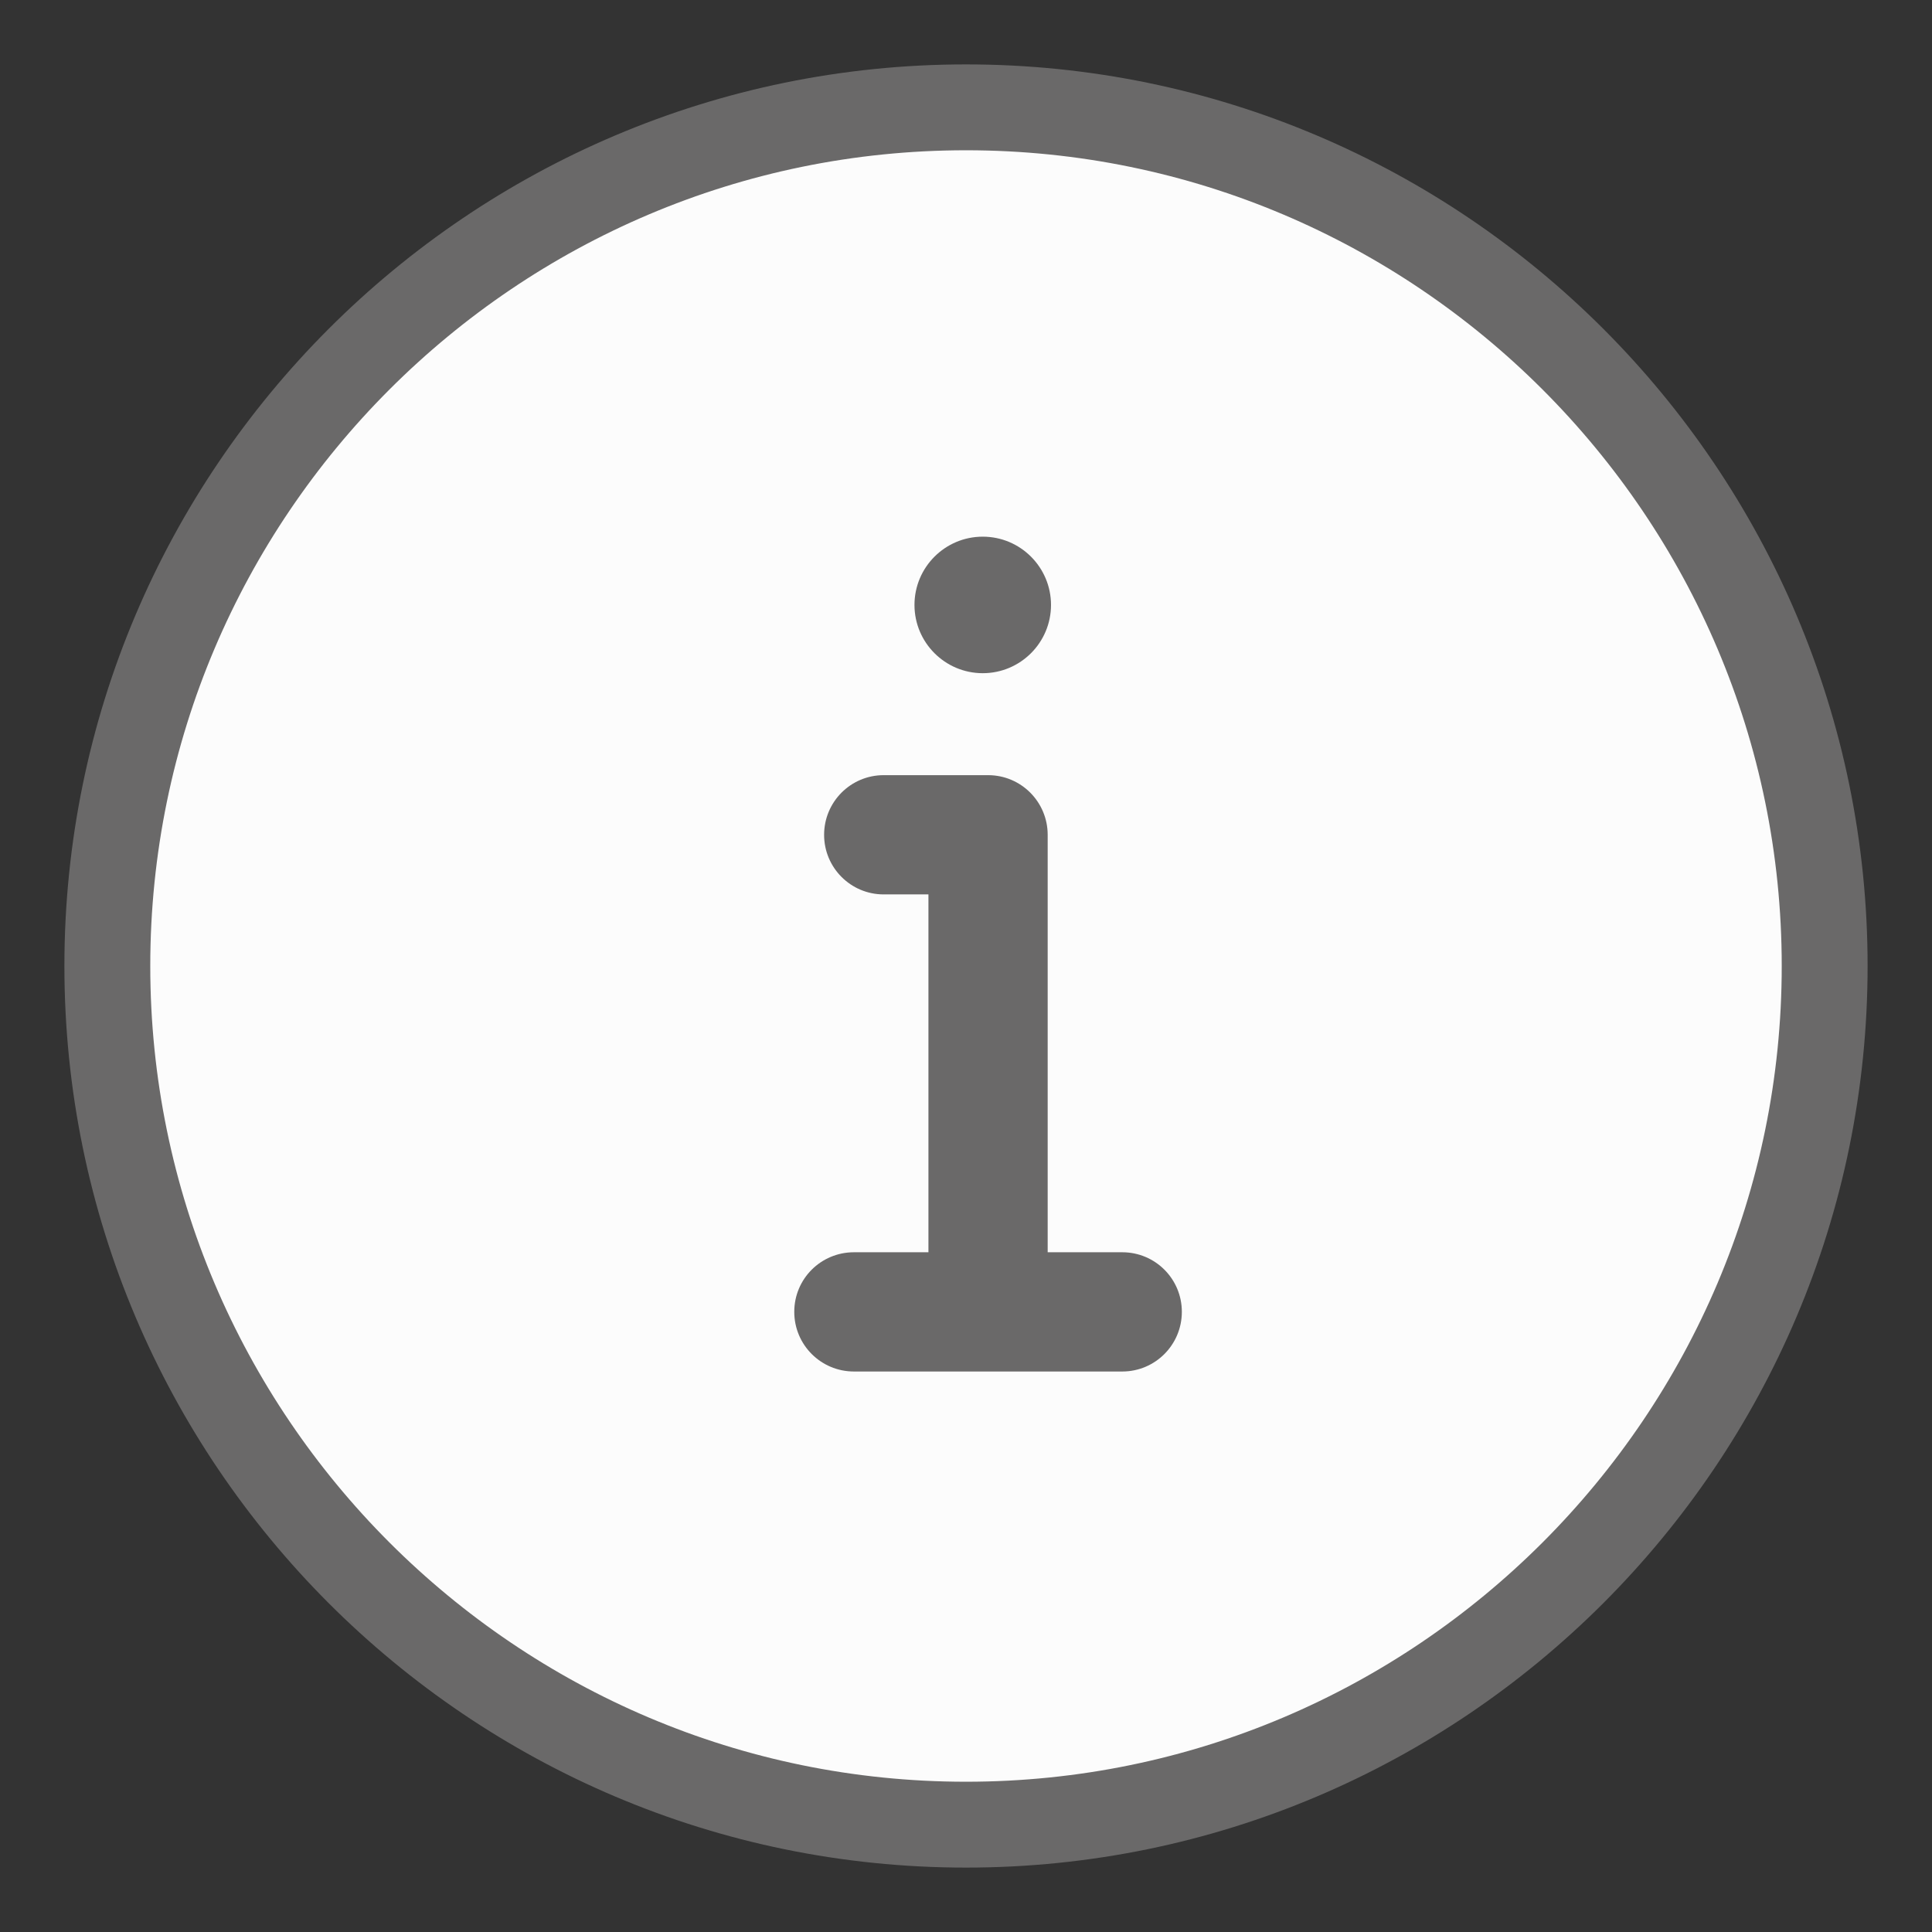 <?xml version="1.0" encoding="UTF-8"?>
<svg width="18px" height="18px" viewBox="0 0 18 18" version="1.1" xmlns="http://www.w3.org/2000/svg" xmlns:xlink="http://www.w3.org/1999/xlink">
    <rect x="0" y="0" width="18" height="18" fill="#333333" stroke="none"/>
    <!-- Generator: Sketch 57.1 (83088) - https://sketch.com -->
    <title>info copy</title>
    <desc>Created with Sketch.</desc>
    <g id="Page-1" stroke="none" stroke-width="1" fill="none" fill-rule="evenodd">
        <g id="info-copy" transform="translate(1, 1)" fill-rule="nonzero">
            <g id="Shape">
                <g id="Group">
                    <g id="path-1-link" fill="#000000">
                        <path d="M8,0 C3.589,0 0,3.589 0,8 C0,12.411 3.589,16 8,16 C12.411,16 16,12.411 16,8 C16,3.589 12.411,0 8,0 Z" id="path-1"></path>
                    </g>
                    <g id="path-1-link" fill="#FCFCFC" stroke="#6A6969" stroke-width="0.8">
                        <path d="M8,0 C3.589,0 0,3.589 0,8 C0,12.411 3.589,16 8,16 C12.411,16 16,12.411 16,8 C16,3.589 12.411,0 8,0 Z" id="path-1"></path>
                    </g>
                </g>
            </g>
            <g id="Group-2" transform="translate(6.4, 4)" fill="#6A6969">
                <path d="M1.756,-5.68434189e-14 C2.107,-5.68434189e-14 2.392,0.285 2.392,0.636 C2.392,0.987 2.107,1.272 1.756,1.272 C1.405,1.272 1.12,0.987 1.12,0.636 C1.12,0.285 1.405,-5.68434189e-14 1.756,-5.68434189e-14 Z" id="Path"></path>
                <path d="M3.056,7.778 L0.556,7.778 C0.248,7.778 0,7.529 0,7.222 C0,6.915 0.248,6.667 0.556,6.667 L1.25,6.667 L1.25,3.333 L0.833,3.333 C0.526,3.333 0.278,3.084 0.278,2.778 C0.278,2.471 0.526,2.222 0.833,2.222 L1.806,2.222 C2.113,2.222 2.361,2.471 2.361,2.778 L2.361,6.667 L3.056,6.667 C3.363,6.667 3.611,6.915 3.611,7.222 C3.611,7.529 3.363,7.778 3.056,7.778 Z" id="Path"></path>
            </g>
        </g>
    </g>
</svg>